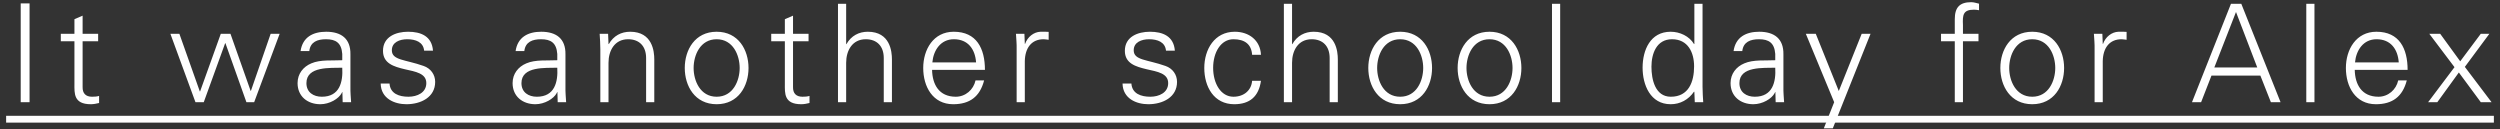<svg width="367" height="19" viewBox="0 0 367 19" fill="none" xmlns="http://www.w3.org/2000/svg">
<rect x="0" y="0" width="367" height="19" fill="#333333" stroke="none"/>
<path d="M4.34 15V0.5H3.04V15H4.34ZM10.927 12.32C10.927 13.68 10.787 15.3 13.327 15.3C13.727 15.3 14.167 15.22 14.547 15.12V14.08C14.227 14.18 13.867 14.2 13.507 14.2C12.587 14.2 12.107 13.7 12.127 12.78V6.06H14.407V4.96H12.127V2.3L10.927 2.82V4.96H8.927V6.06H10.927V12.32ZM26.333 4.96H25.013L28.693 15H29.913L33.053 6.34H33.093L36.173 15H37.313L41.053 4.96H39.733L36.833 13.34H36.793L33.833 4.96H32.413L29.373 13.42H29.333L26.333 4.96ZM44.983 12.2C44.983 9.68 48.543 10 50.243 9.94C50.363 12.04 49.863 14.2 47.243 14.2C46.023 14.2 44.983 13.56 44.983 12.2ZM50.243 8.84C48.783 8.92 47.043 8.72 45.703 9.3C44.503 9.8 43.683 10.84 43.683 12.2C43.683 14.16 45.163 15.3 47.023 15.3C48.383 15.3 49.723 14.5 50.163 13.66L50.223 13.52H50.263L50.303 15H51.543C51.503 14.32 51.423 13.52 51.443 12.74V7.98C51.483 5.68 50.103 4.66 47.883 4.66C45.963 4.66 44.423 5.44 44.123 7.5H45.403C45.563 6.14 46.603 5.76 47.863 5.76C49.283 5.76 50.123 6.28 50.243 7.92V8.84ZM56.223 7.46C56.223 9.32 57.823 9.78 59.403 10.16C61.003 10.52 62.583 10.76 62.583 12.2C62.583 13.6 61.243 14.2 59.963 14.2C58.603 14.2 57.283 13.76 57.183 12.26H55.883C55.923 14.48 57.923 15.3 59.663 15.3C61.783 15.3 63.883 14.28 63.883 12.02C63.883 10.94 63.223 10.04 62.183 9.68C59.463 8.72 57.523 8.86 57.523 7.38C57.523 6.2 58.663 5.76 59.783 5.76C61.023 5.76 62.143 6.18 62.263 7.44H63.563C63.403 5.32 61.803 4.66 59.903 4.66C58.143 4.66 56.223 5.38 56.223 7.46ZM76.549 12.2C76.549 9.68 80.109 10 81.809 9.94C81.929 12.04 81.429 14.2 78.809 14.2C77.589 14.2 76.549 13.56 76.549 12.2ZM81.809 8.84C80.349 8.92 78.609 8.72 77.269 9.3C76.069 9.8 75.249 10.84 75.249 12.2C75.249 14.16 76.729 15.3 78.589 15.3C79.949 15.3 81.289 14.5 81.729 13.66L81.789 13.52H81.829L81.869 15H83.109C83.069 14.32 82.989 13.52 83.009 12.74V7.98C83.049 5.68 81.669 4.66 79.449 4.66C77.529 4.66 75.989 5.44 75.689 7.5H76.969C77.129 6.14 78.169 5.76 79.429 5.76C80.849 5.76 81.689 6.28 81.809 7.92V8.84ZM89.329 9.22C89.329 7.42 90.229 5.76 92.209 5.76C93.849 5.76 94.849 6.78 94.849 8.52V15H96.049V8.72C96.049 7.56 95.789 4.66 92.509 4.66C91.209 4.66 90.069 5.24 89.369 6.48L89.329 6.44L89.269 4.96H88.029C88.069 5.64 88.129 6.44 88.129 7.22V15H89.329V9.22ZM108.583 9.98C108.583 11.84 107.623 14.2 105.203 14.2C102.783 14.2 101.823 11.84 101.823 9.98C101.823 8.12 102.783 5.76 105.203 5.76C107.623 5.76 108.583 8.12 108.583 9.98ZM105.203 4.66C102.003 4.66 100.523 7.34 100.523 9.98C100.523 12.62 102.003 15.3 105.203 15.3C108.403 15.3 109.883 12.62 109.883 9.98C109.883 7.34 108.403 4.66 105.203 4.66ZM115.216 12.32C115.216 13.68 115.076 15.3 117.616 15.3C118.016 15.3 118.456 15.22 118.836 15.12V14.08C118.516 14.18 118.156 14.2 117.796 14.2C116.876 14.2 116.396 13.7 116.416 12.78V6.06H118.696V4.96H116.416V2.3L115.216 2.82V4.96H113.216V6.06H115.216V12.32ZM124.216 0.56H123.016V15H124.216V9.22C124.216 7.42 125.116 5.76 127.096 5.76C128.736 5.76 129.736 6.78 129.736 8.52V15H130.936V8.72C130.936 7.56 130.676 4.66 127.396 4.66C126.096 4.66 124.956 5.24 124.256 6.48H124.216V0.56ZM144.589 10.26C144.589 7.12 143.369 4.66 140.009 4.66C137.029 4.66 135.529 7.26 135.529 9.98C135.529 12.72 136.929 15.3 139.929 15.3C142.349 15.3 143.849 14.2 144.469 11.8H143.209C142.909 13.18 141.729 14.2 140.309 14.2C137.849 14.2 136.869 12.4 136.829 10.26H144.589ZM136.869 9.16C137.029 7.4 138.069 5.76 140.029 5.76C142.109 5.76 143.149 7.22 143.289 9.16H136.869ZM150.443 8.96C150.483 7.04 151.423 5.76 153.203 5.76C153.443 5.76 153.703 5.82 153.943 5.84V4.68C153.543 4.66 153.143 4.64 152.743 4.66C151.743 4.7 150.843 5.42 150.483 6.44H150.443L150.383 4.96H149.143C149.183 5.64 149.263 6.44 149.243 7.22V15H150.443V8.96ZM165.129 7.46C165.129 9.32 166.729 9.78 168.309 10.16C169.909 10.52 171.489 10.76 171.489 12.2C171.489 13.6 170.149 14.2 168.869 14.2C167.509 14.2 166.189 13.76 166.089 12.26H164.789C164.829 14.48 166.829 15.3 168.569 15.3C170.689 15.3 172.789 14.28 172.789 12.02C172.789 10.94 172.129 10.04 171.089 9.68C168.369 8.72 166.429 8.86 166.429 7.38C166.429 6.2 167.569 5.76 168.689 5.76C169.929 5.76 171.049 6.18 171.169 7.44H172.469C172.309 5.32 170.709 4.66 168.809 4.66C167.049 4.66 165.129 5.38 165.129 7.46ZM185.109 8.04C185.009 5.9 183.329 4.66 181.269 4.66C178.289 4.66 176.789 7.26 176.789 9.98C176.789 12.72 178.189 15.3 181.189 15.3C183.469 15.3 184.789 14.16 185.109 11.86H183.809C183.709 13.24 182.629 14.2 181.069 14.2C179.229 14.2 178.089 12.26 178.089 9.96C178.089 7.68 179.229 5.76 181.069 5.76C182.729 5.76 183.709 6.5 183.809 8.04H185.109ZM189.673 0.56H188.473V15H189.673V9.22C189.673 7.42 190.573 5.76 192.553 5.76C194.193 5.76 195.193 6.78 195.193 8.52V15H196.393V8.72C196.393 7.56 196.133 4.66 192.853 4.66C191.553 4.66 190.413 5.24 189.713 6.48H189.673V0.56ZM208.926 9.98C208.926 11.84 207.966 14.2 205.546 14.2C203.126 14.2 202.166 11.84 202.166 9.98C202.166 8.12 203.126 5.76 205.546 5.76C207.966 5.76 208.926 8.12 208.926 9.98ZM205.546 4.66C202.346 4.66 200.866 7.34 200.866 9.98C200.866 12.62 202.346 15.3 205.546 15.3C208.746 15.3 210.226 12.62 210.226 9.98C210.226 7.34 208.746 4.66 205.546 4.66ZM222.04 9.98C222.04 11.84 221.08 14.2 218.66 14.2C216.24 14.2 215.28 11.84 215.28 9.98C215.28 8.12 216.24 5.76 218.66 5.76C221.08 5.76 222.04 8.12 222.04 9.98ZM218.66 4.66C215.46 4.66 213.98 7.34 213.98 9.98C213.98 12.62 215.46 15.3 218.66 15.3C221.86 15.3 223.34 12.62 223.34 9.98C223.34 7.34 221.86 4.66 218.66 4.66ZM229.033 0.56H227.833V15H229.033V0.56ZM248.693 9.74C248.693 12.02 247.893 14.2 245.273 14.2C242.973 14.2 242.433 11.66 242.433 9.8C242.433 7.88 243.173 5.76 245.453 5.76C247.793 5.76 248.693 7.7 248.693 9.74ZM248.793 15H250.033C249.993 14.32 249.933 13.52 249.933 12.74V0.56H248.733V6.44L248.693 6.48C247.993 5.3 246.593 4.66 245.253 4.66C242.273 4.66 241.133 7.34 241.133 9.94C241.133 12.46 242.273 15.3 245.253 15.3C246.653 15.3 247.873 14.64 248.693 13.44L248.733 13.52L248.793 15ZM255.346 12.2C255.346 9.68 258.906 10 260.606 9.94C260.726 12.04 260.226 14.2 257.606 14.2C256.386 14.2 255.346 13.56 255.346 12.2ZM260.606 8.84C259.146 8.92 257.406 8.72 256.066 9.3C254.866 9.8 254.046 10.84 254.046 12.2C254.046 14.16 255.526 15.3 257.386 15.3C258.746 15.3 260.086 14.5 260.526 13.66L260.586 13.52H260.626L260.666 15H261.906C261.866 14.32 261.786 13.52 261.806 12.74V7.98C261.846 5.68 260.466 4.66 258.246 4.66C256.326 4.66 254.786 5.44 254.486 7.5H255.766C255.926 6.14 256.966 5.76 258.226 5.76C259.646 5.76 260.486 6.28 260.606 7.92V8.84ZM265.096 4.96L269.256 15L267.736 18.84H269.056L274.596 4.96H273.296L269.936 13.36L266.556 4.96H265.096ZM288.162 15V6.06H290.442V4.96H288.162V3.68C288.102 2.24 288.142 1.42 289.782 1.42C290.022 1.42 290.282 1.46 290.522 1.5V0.54C290.162 0.46 289.762 0.32 289.382 0.32C287.662 0.32 286.962 1.1 286.962 2.82V4.96H284.942V6.06H286.962V15H288.162ZM301.711 9.98C301.711 11.84 300.751 14.2 298.331 14.2C295.911 14.2 294.951 11.84 294.951 9.98C294.951 8.12 295.911 5.76 298.331 5.76C300.751 5.76 301.711 8.12 301.711 9.98ZM298.331 4.66C295.131 4.66 293.651 7.34 293.651 9.98C293.651 12.62 295.131 15.3 298.331 15.3C301.531 15.3 303.011 12.62 303.011 9.98C303.011 7.34 301.531 4.66 298.331 4.66ZM308.685 8.96C308.725 7.04 309.665 5.76 311.445 5.76C311.685 5.76 311.945 5.82 312.185 5.84V4.68C311.785 4.66 311.385 4.64 310.985 4.66C309.985 4.7 309.085 5.42 308.725 6.44H308.685L308.625 4.96H307.385C307.425 5.64 307.505 6.44 307.485 7.22V15H308.685V8.96ZM325.064 9.9L328.244 1.76L331.364 9.9H325.064ZM323.124 15L324.644 11.1H331.824L333.364 15H334.784L329.024 0.56H327.504L321.784 15H323.124ZM339.763 0.56H338.563V15H339.763V0.56ZM353.437 10.26C353.437 7.12 352.217 4.66 348.857 4.66C345.877 4.66 344.377 7.26 344.377 9.98C344.377 12.72 345.777 15.3 348.777 15.3C351.197 15.3 352.697 14.2 353.317 11.8H352.057C351.757 13.18 350.577 14.2 349.157 14.2C346.697 14.2 345.717 12.4 345.677 10.26H353.437ZM345.717 9.16C345.877 7.4 346.917 5.76 348.877 5.76C350.957 5.76 351.997 7.22 352.137 9.16H345.717ZM361.16 9L358.22 4.96H356.62L360.32 9.86L356.48 14.96L356.44 15H357.8L360.96 10.64L364.18 15H365.76L361.84 9.82L365.44 4.96H364.18L361.16 9Z" fill="white"/>
<path d="M0.9 17H366.1V18H0.9V17Z" fill="white"/>
</svg>
